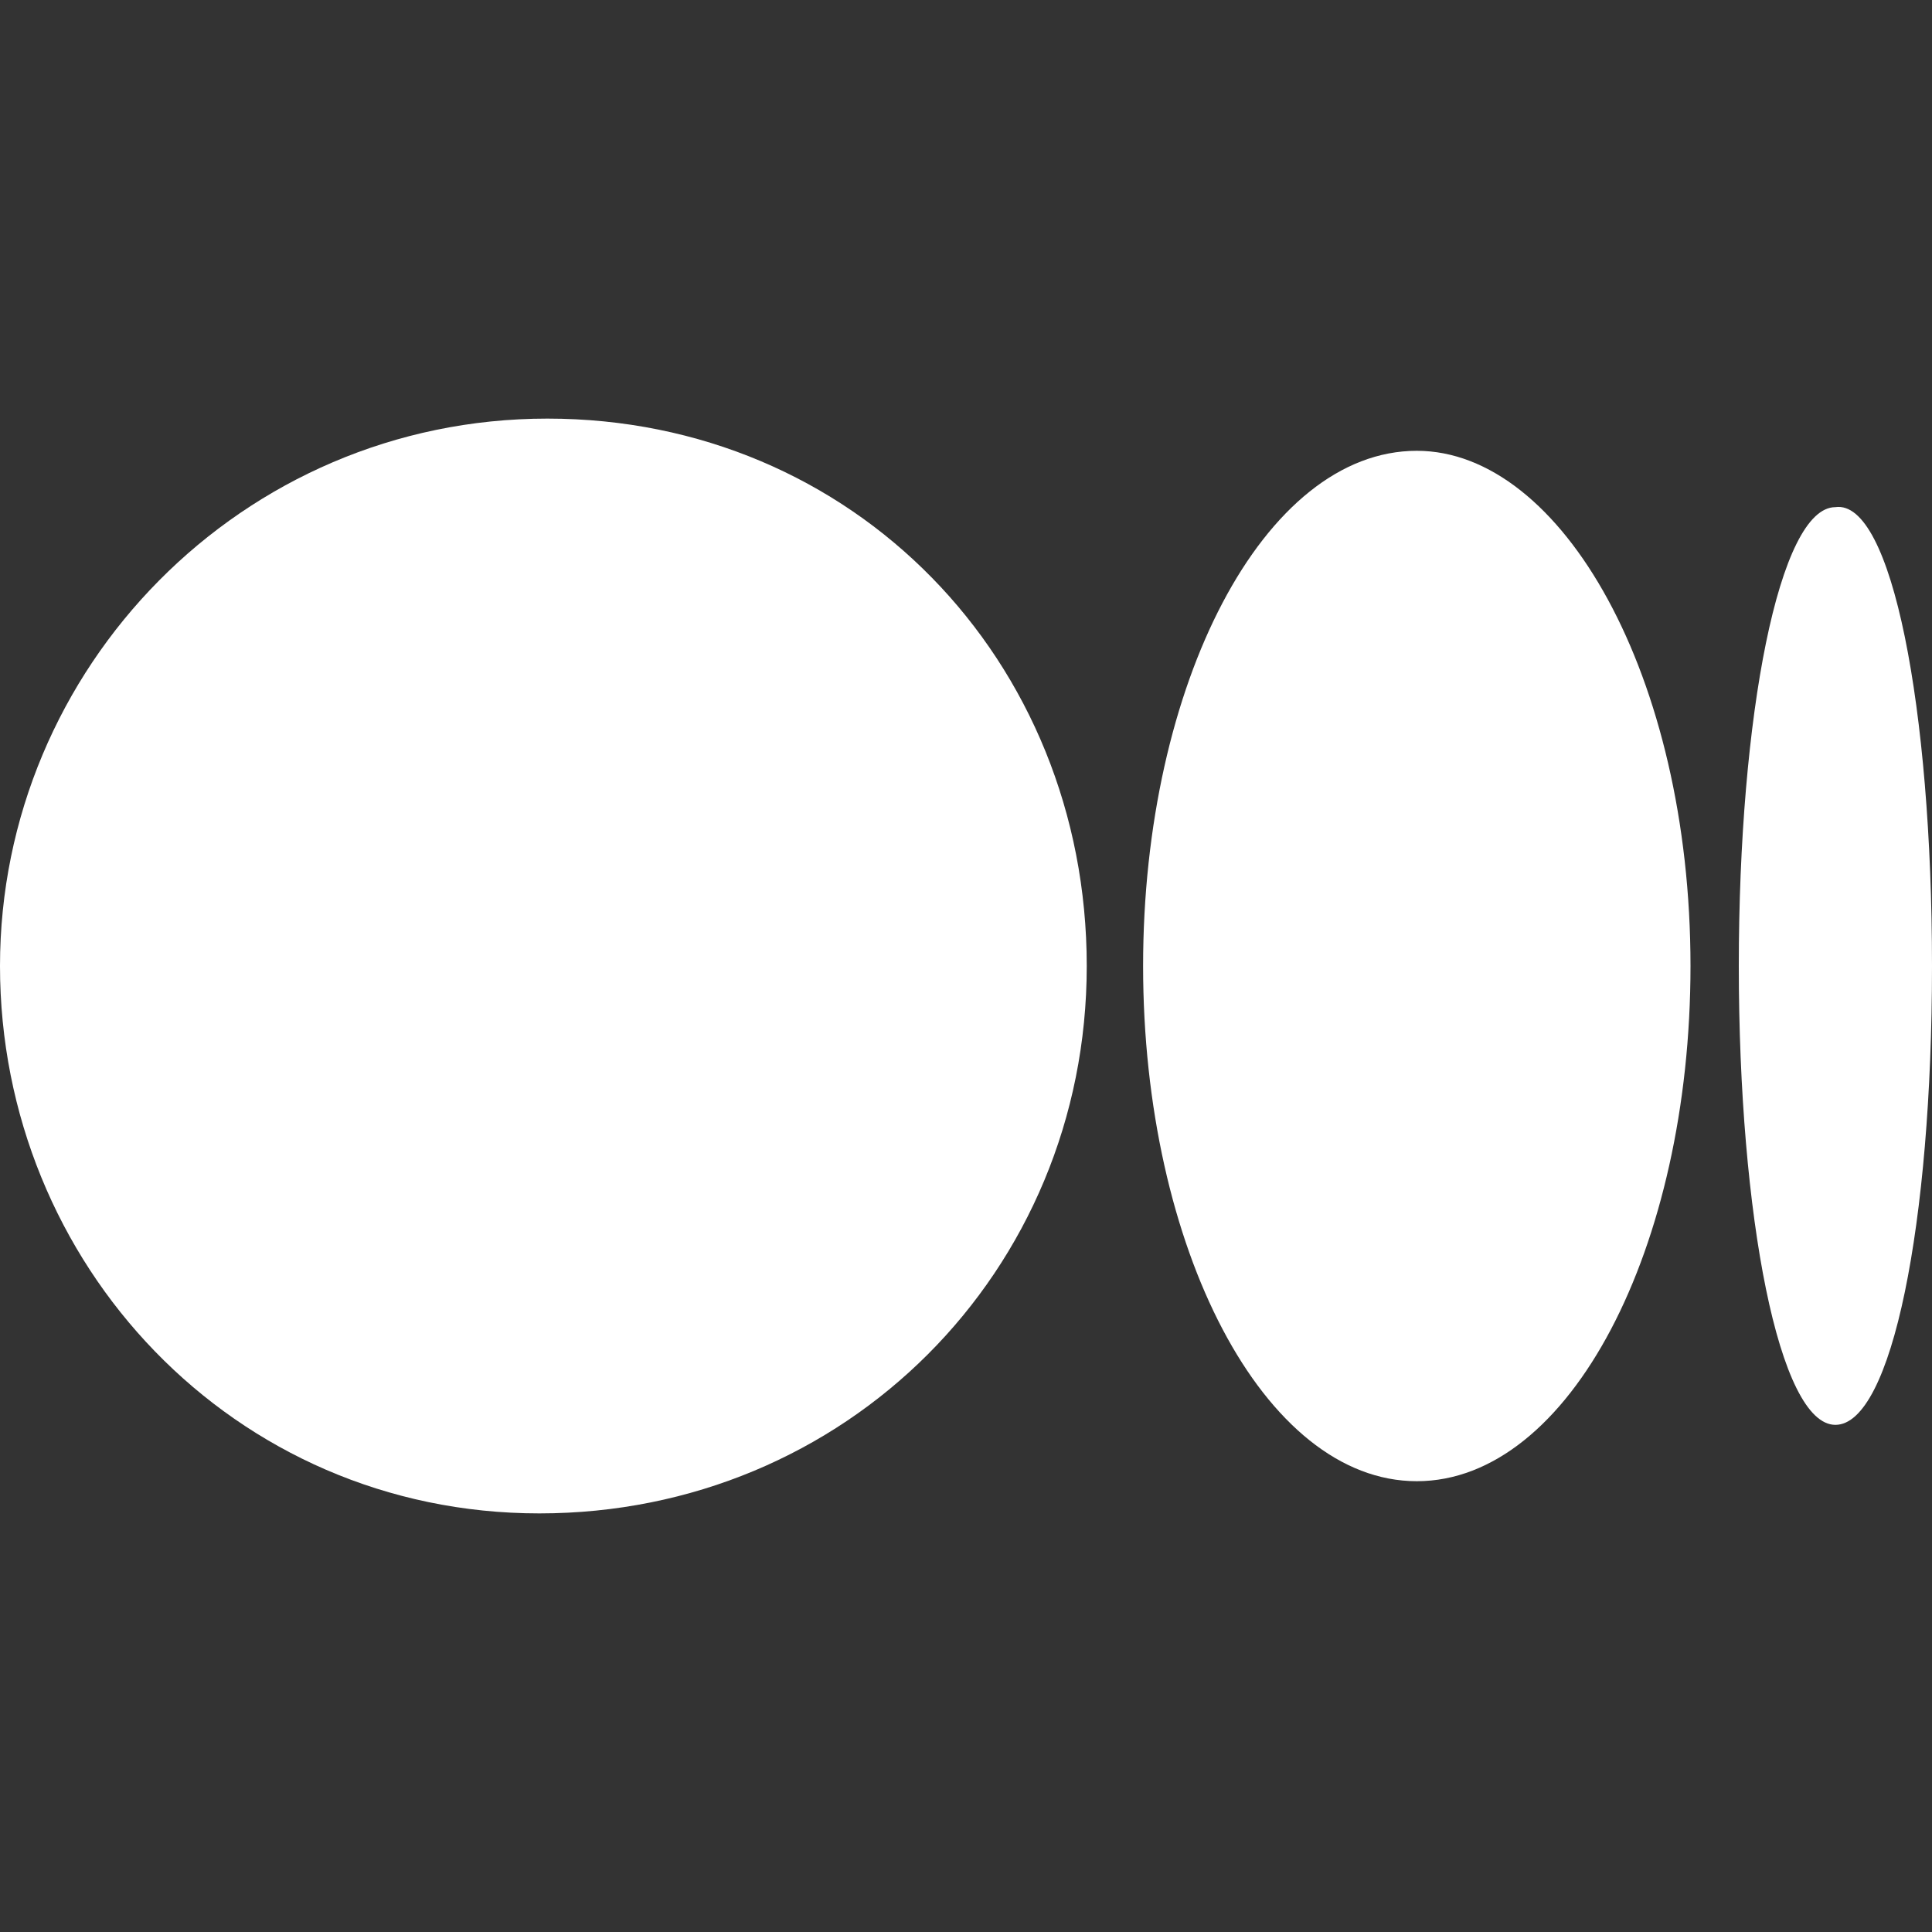 <?xml version="1.0" encoding="utf-8"?>
<!-- Generator: Adobe Illustrator 26.2.1, SVG Export Plug-In . SVG Version: 6.00 Build 0)  -->
<svg version="1.1" id="Layer_1" xmlns="http://www.w3.org/2000/svg" xmlns:xlink="http://www.w3.org/1999/xlink" x="0px" y="0px"
	 viewBox="0 0 24 24" style="enable-background:new 0 0 24 24;" xml:space="preserve">
<rect x="0" y="0" width="24" height="24" fill="#333333" stroke="none"/>
<style type="text/css">
	.st0{fill:#FFFFFF;}
</style>
<g>
	<g>
		<path class="st0" d="M13.5,12c0,3.8-3,6.8-6.8,6.8S0,15.7,0,12s3-6.8,6.8-6.8S13.5,8.2,13.5,12"/>
		<path class="st0" d="M21,12c0,3.5-1.5,6.4-3.4,6.4c-1.9,0-3.4-2.9-3.4-6.4s1.5-6.4,3.4-6.4C19.4,5.6,21,8.4,21,12"/>
		<path class="st0" d="M24,12c0,3.2-0.5,5.7-1.2,5.7c-0.7,0-1.2-2.6-1.2-5.7s0.5-5.7,1.2-5.7C23.5,6.2,24,8.8,24,12"/>
	</g>
</g>
</svg>
